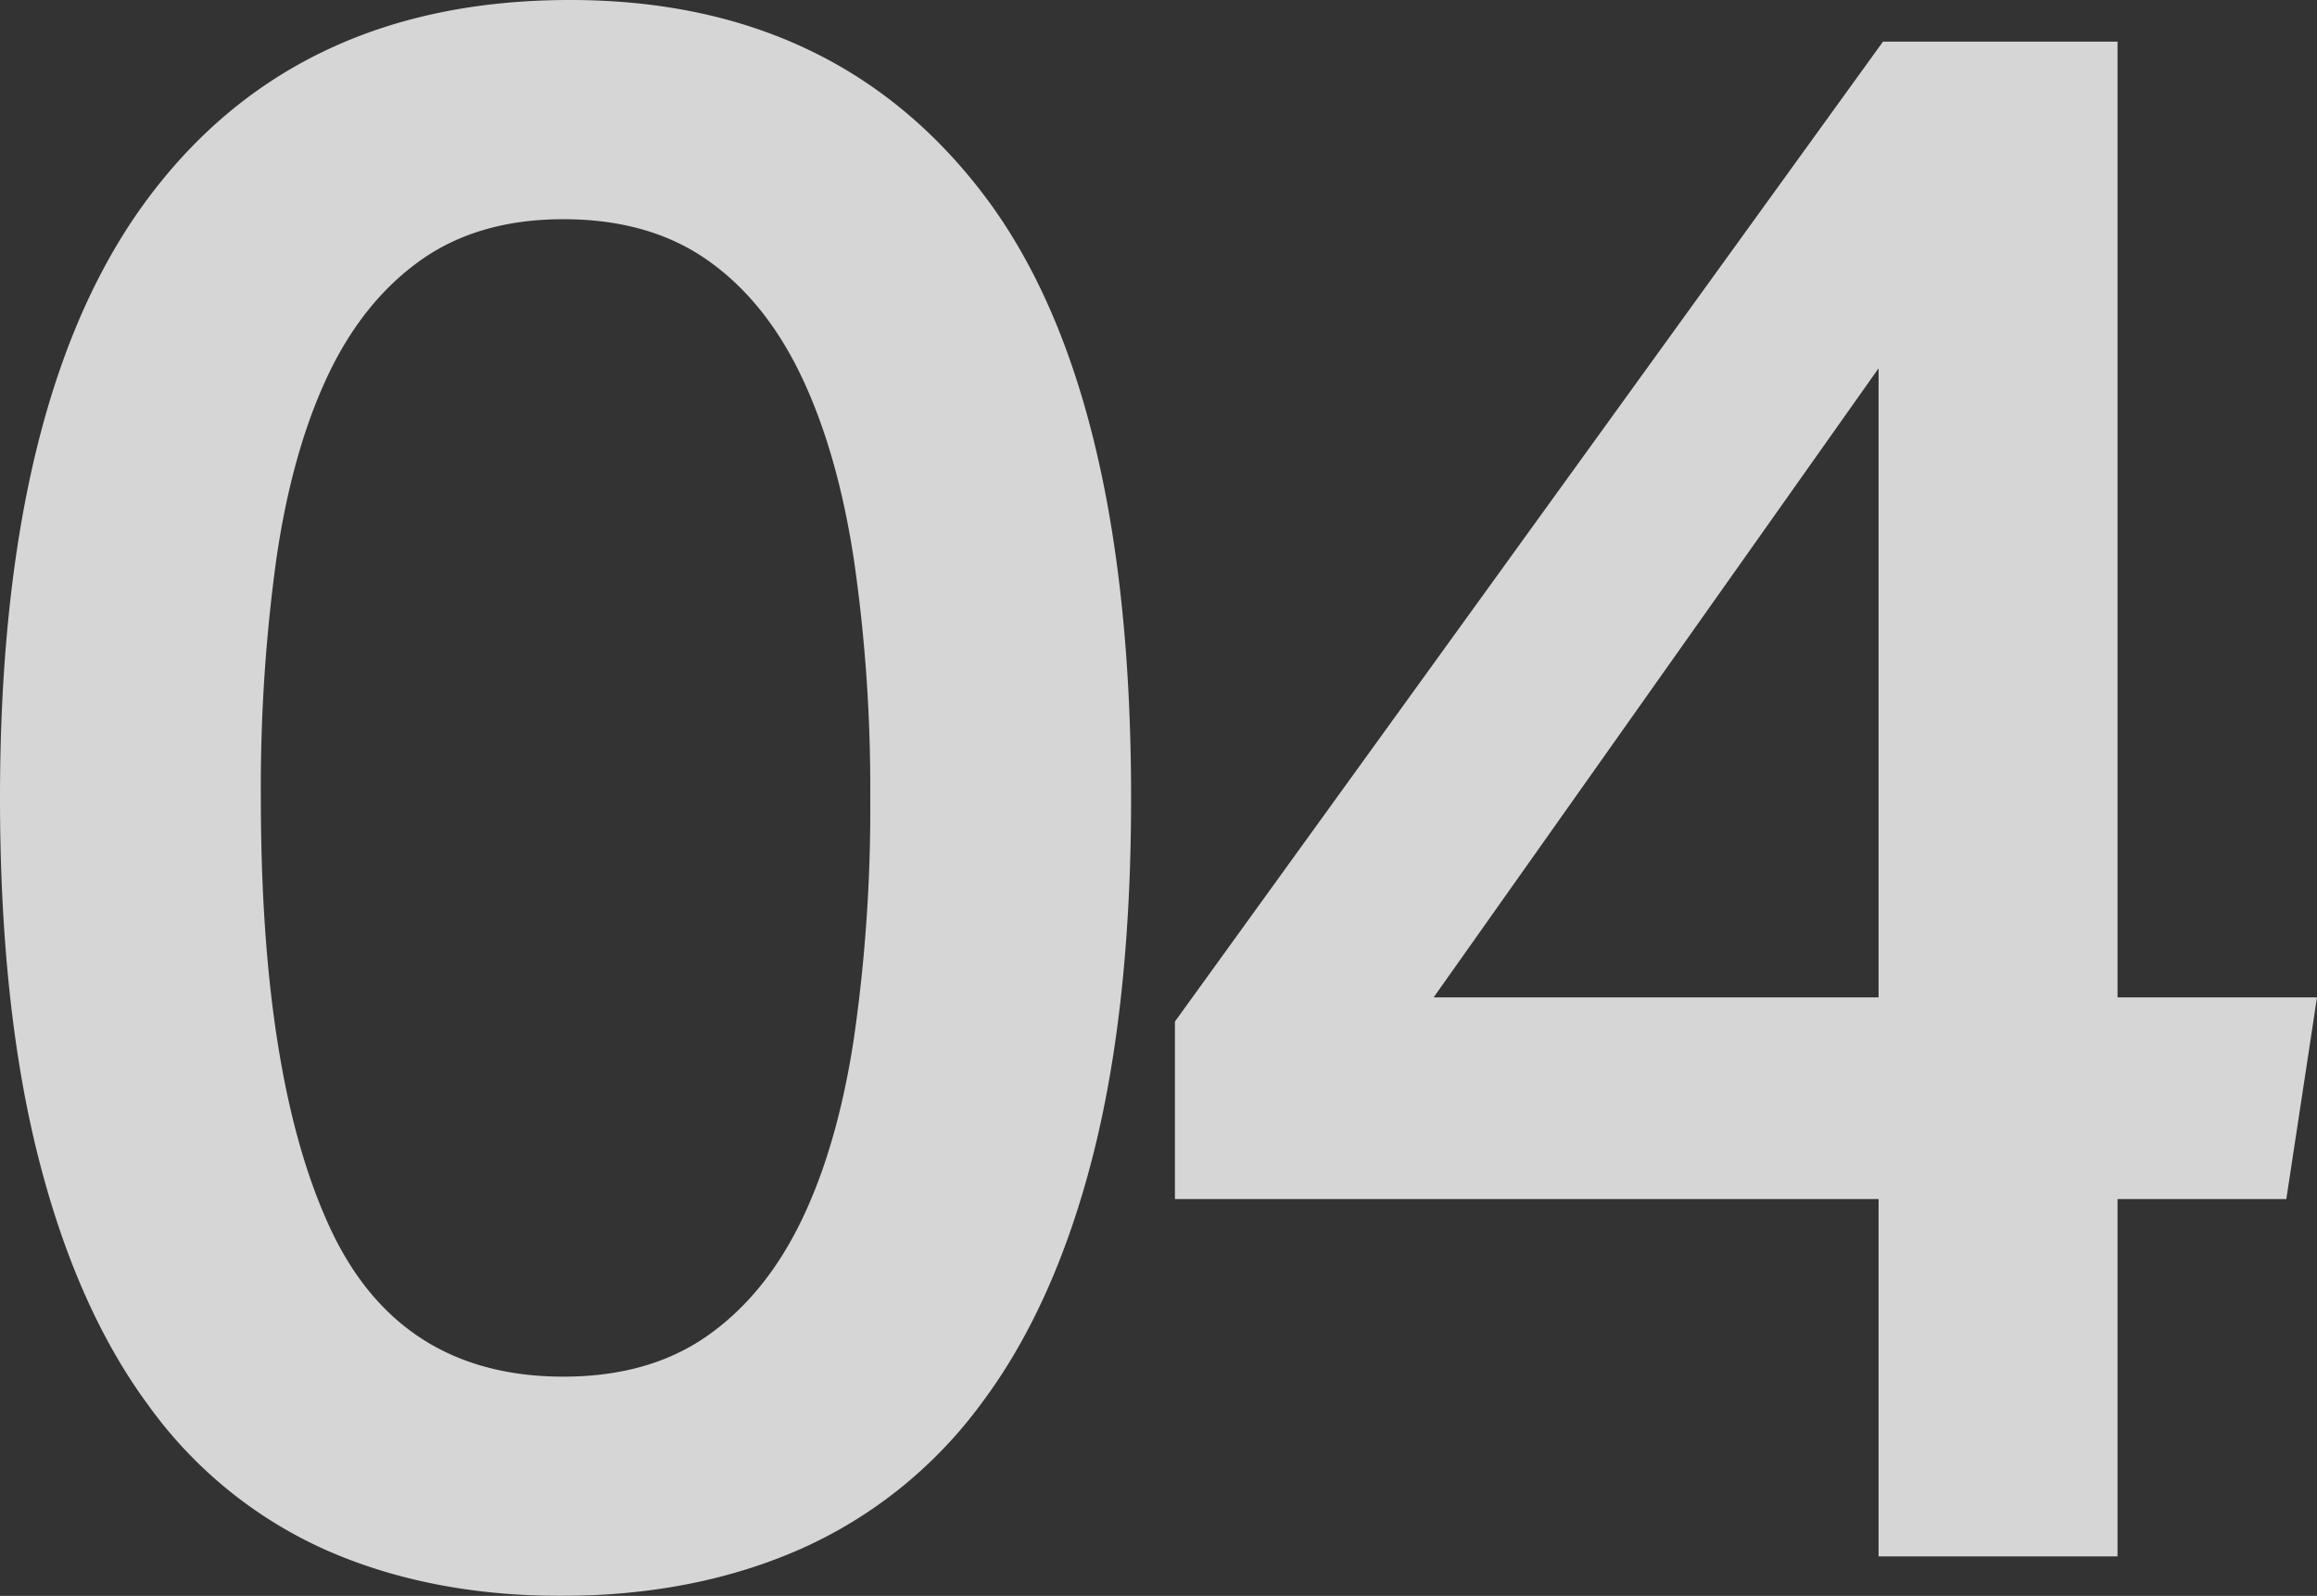 <svg id="Capa_6" data-name="Capa 6" xmlns="http://www.w3.org/2000/svg" viewBox="0 0 422.8 291.2"><rect x="0" y="0" width="422.8" height="291.2" fill="#333333" stroke="none"/><defs><style>.cls-1{opacity:0.8;}.cls-2{fill:#fff;}</style></defs><title>04</title><g class="cls-1"><path class="cls-2" d="M122.6,313.2q-24,0-43-8.4a80,80,0,0,1-32.2-26.2q-13.2-17.79-20.2-45.4t-7-65.6q0-73.2,27-109.4t77-36.2q48.39,0,75.4,35.4t27,110.2q0,38-7,65.4t-20.4,45.2a82.47,82.47,0,0,1-32.8,26.4Q147,313.19,122.6,313.2Zm.4-40q15.6,0,26.2-7.4t17.2-21q6.6-13.59,9.6-33.2a292.49,292.49,0,0,0,3-44,289.61,289.61,0,0,0-3-43.6q-3-19.59-9.6-33.4T149.2,69.4Q138.6,62,123,62T96.8,69.6Q86.2,77.21,79.8,91t-9.2,33.2a305.19,305.19,0,0,0-2.8,43.4q0,51.21,12.6,78.4T123,273.2Z" transform="translate(-20.2 -22)"/><path class="cls-2" d="M363.8,29.6h42.8V204H443l-5.6,36.8H406.6V306H363V240.8H234.6V208.4ZM363,89.2,281.8,204H363Z" transform="translate(-20.2 -22)"/></g></svg>